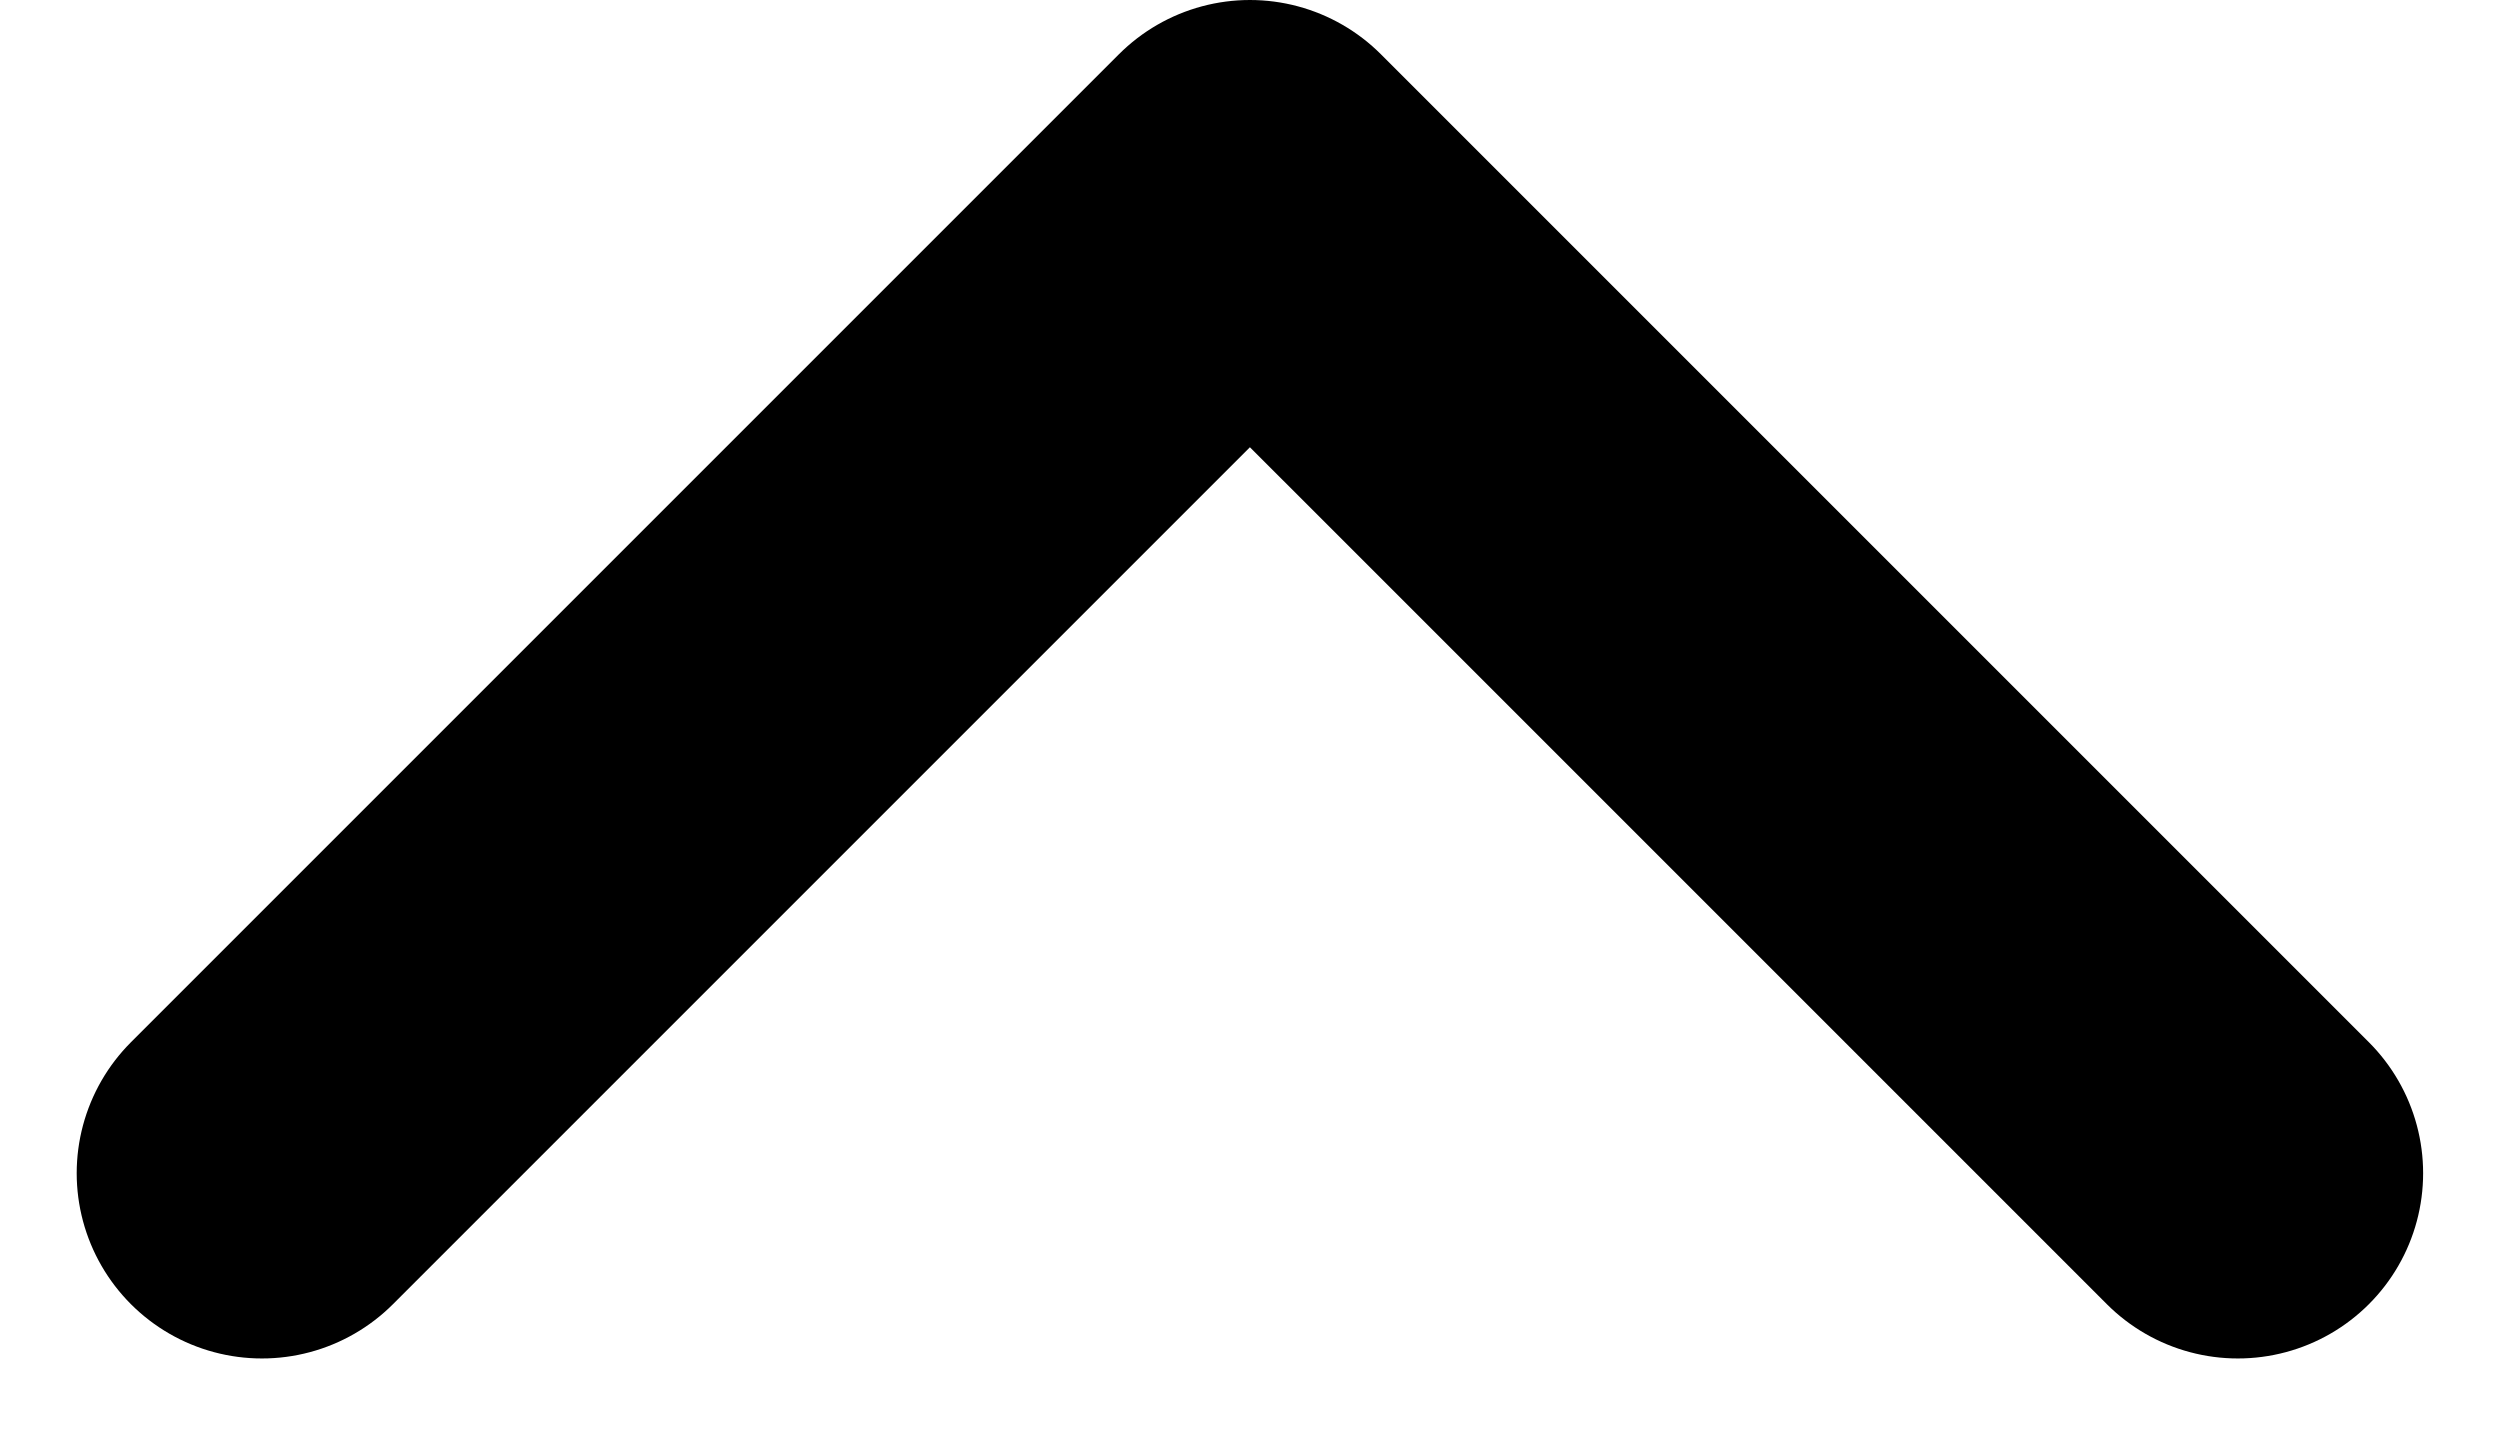 <svg xmlns="http://www.w3.org/2000/svg" width="13.495" height="7.748" viewBox="0 0 13.495 7.748">
    <path data-name="패스 12" d="M5.333 0 0 5.333l5.333 5.333" transform="rotate(90 5.54 6.54)" style="fill:none;stroke:#000;stroke-linecap:round;stroke-linejoin:round;stroke-width:2px"/>
</svg>
